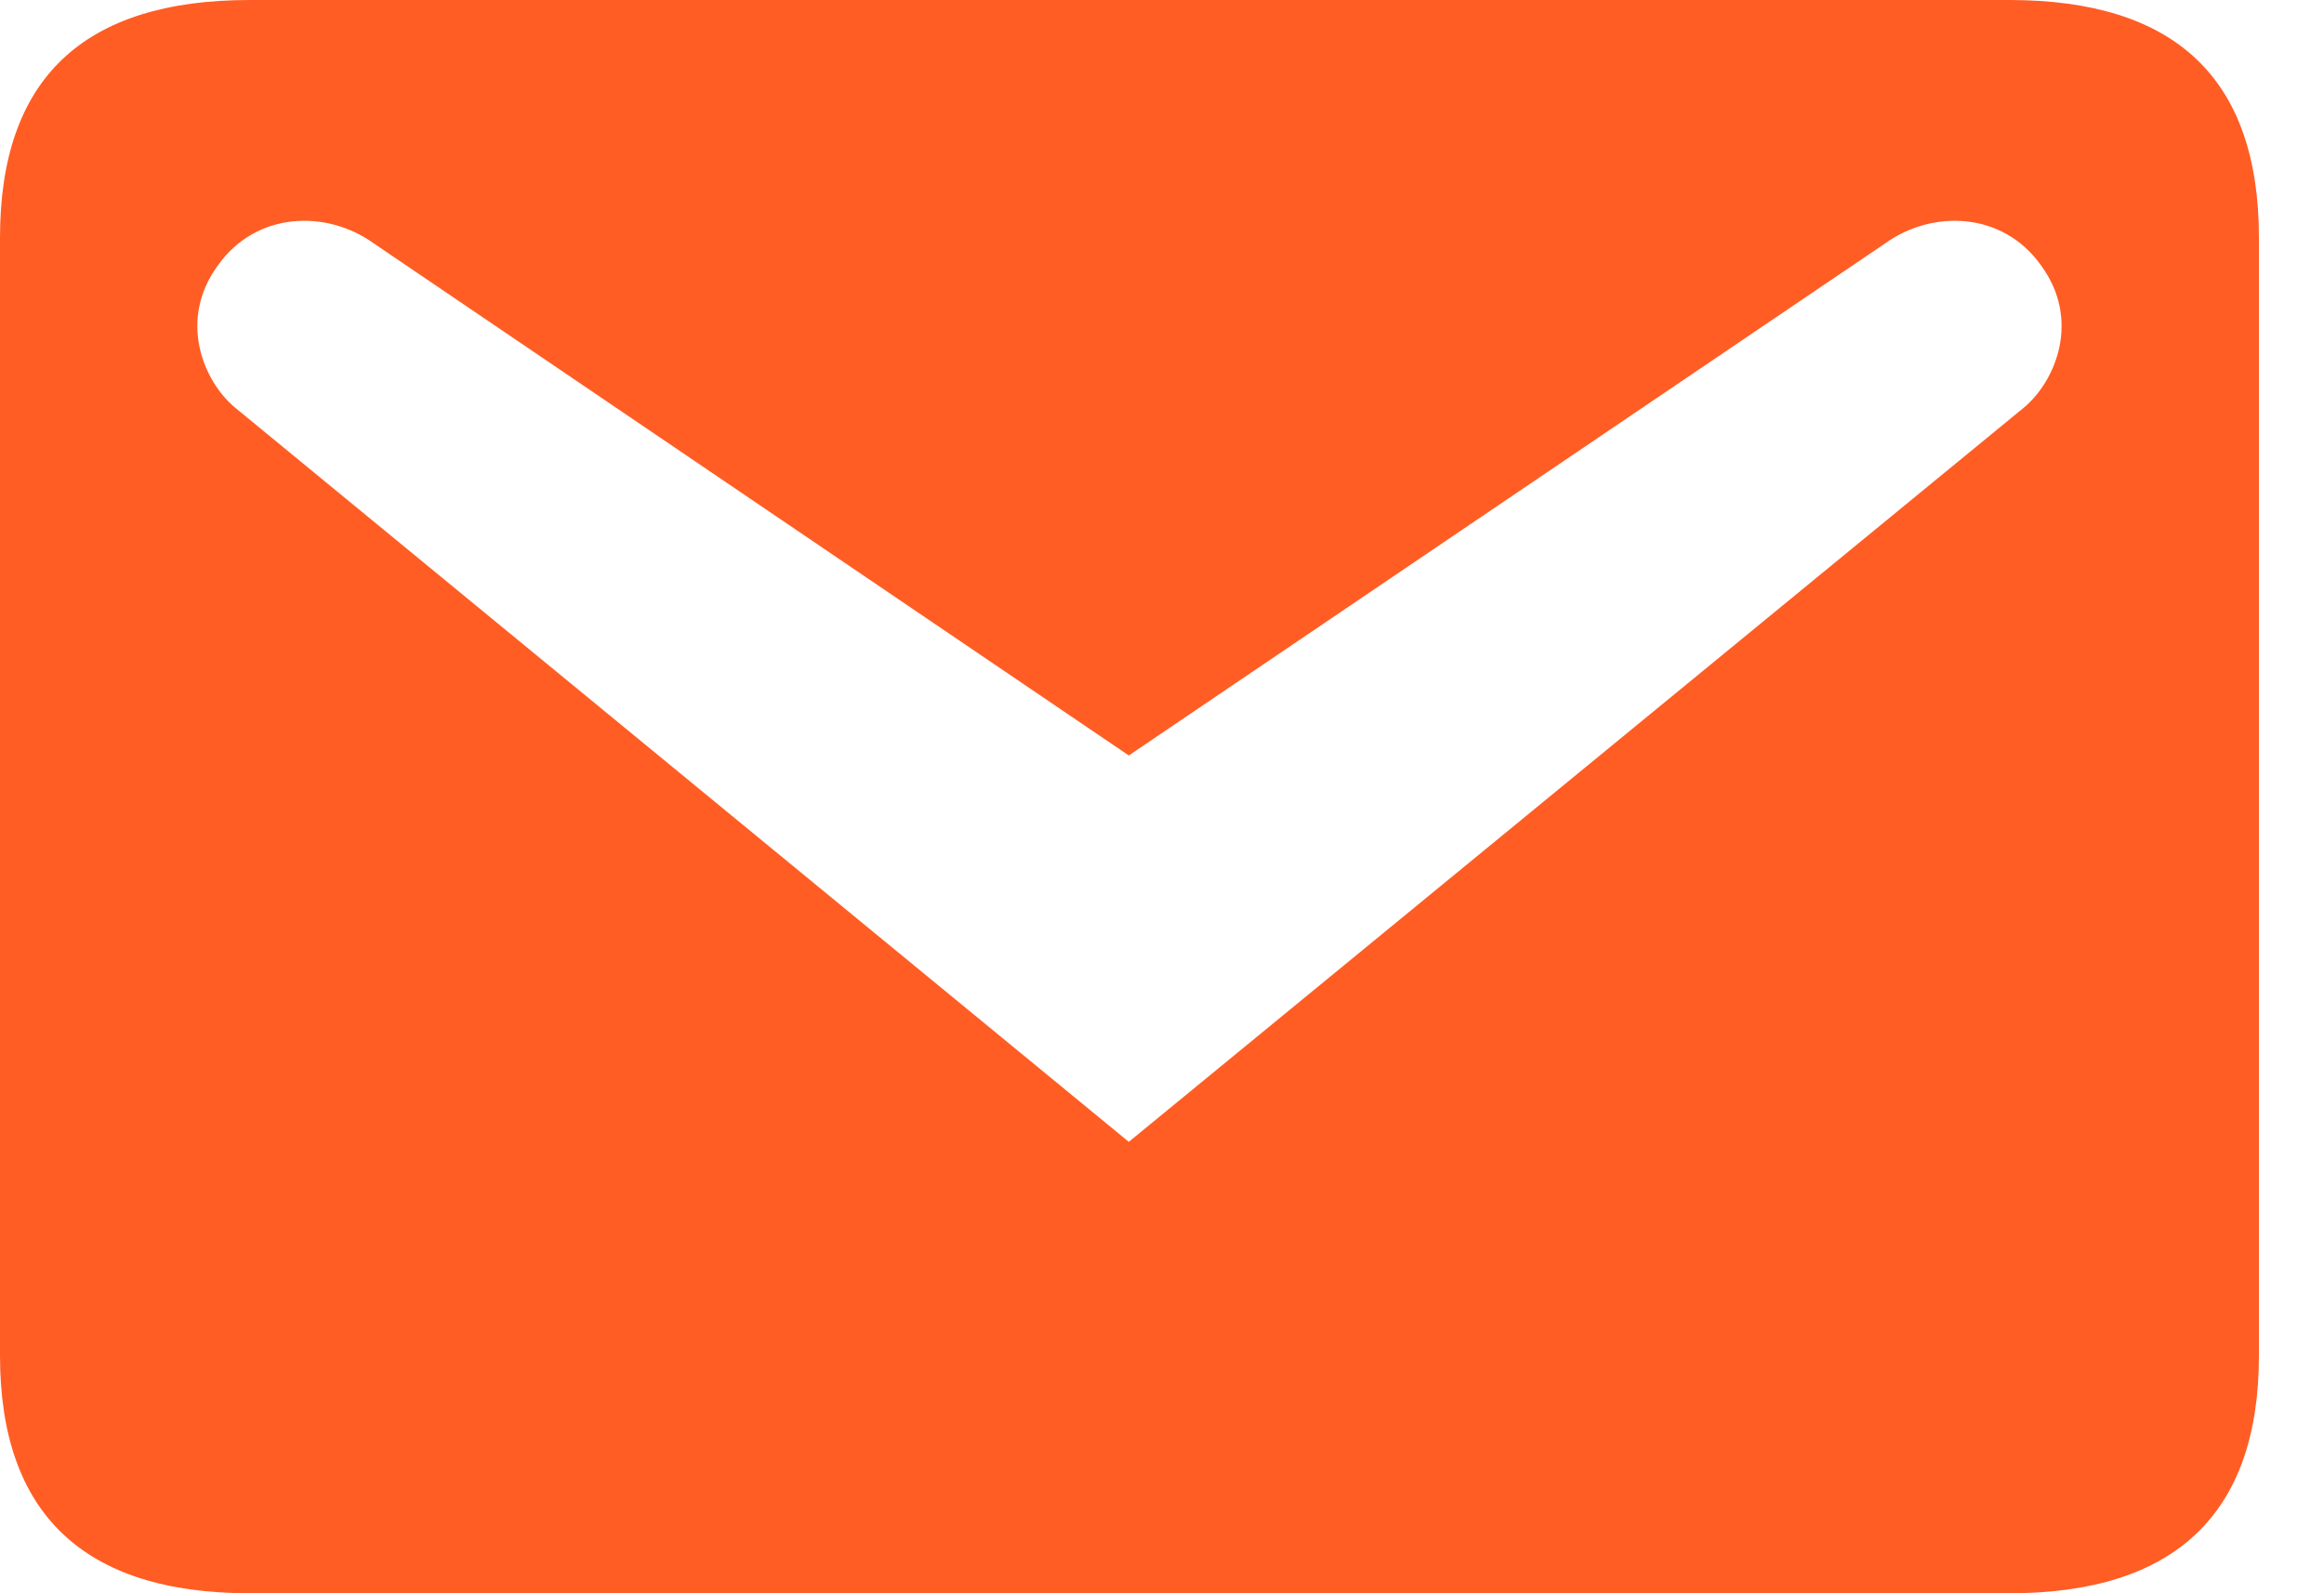 <svg width="35" height="24" viewBox="0 0 35 24" fill="none" xmlns="http://www.w3.org/2000/svg">
<path d="M3.76 0H30.26C32.76 0 34.02 1.18 34.02 3.58V20.42C34.02 22.8 32.76 24 30.26 24H3.76C1.26 24 0 22.8 0 20.42V3.58C0 1.18 1.26 0 3.76 0ZM17 17.2L30.48 6.14C30.96 5.74 31.34 4.82 30.74 4C30.16 3.18 29.1 3.16 28.4 3.66L17 11.38L5.62 3.66C4.92 3.16 3.86 3.18 3.28 4C2.68 4.82 3.06 5.74 3.54 6.14L17 17.2Z" fill="#FF5D24"/>
</svg>
